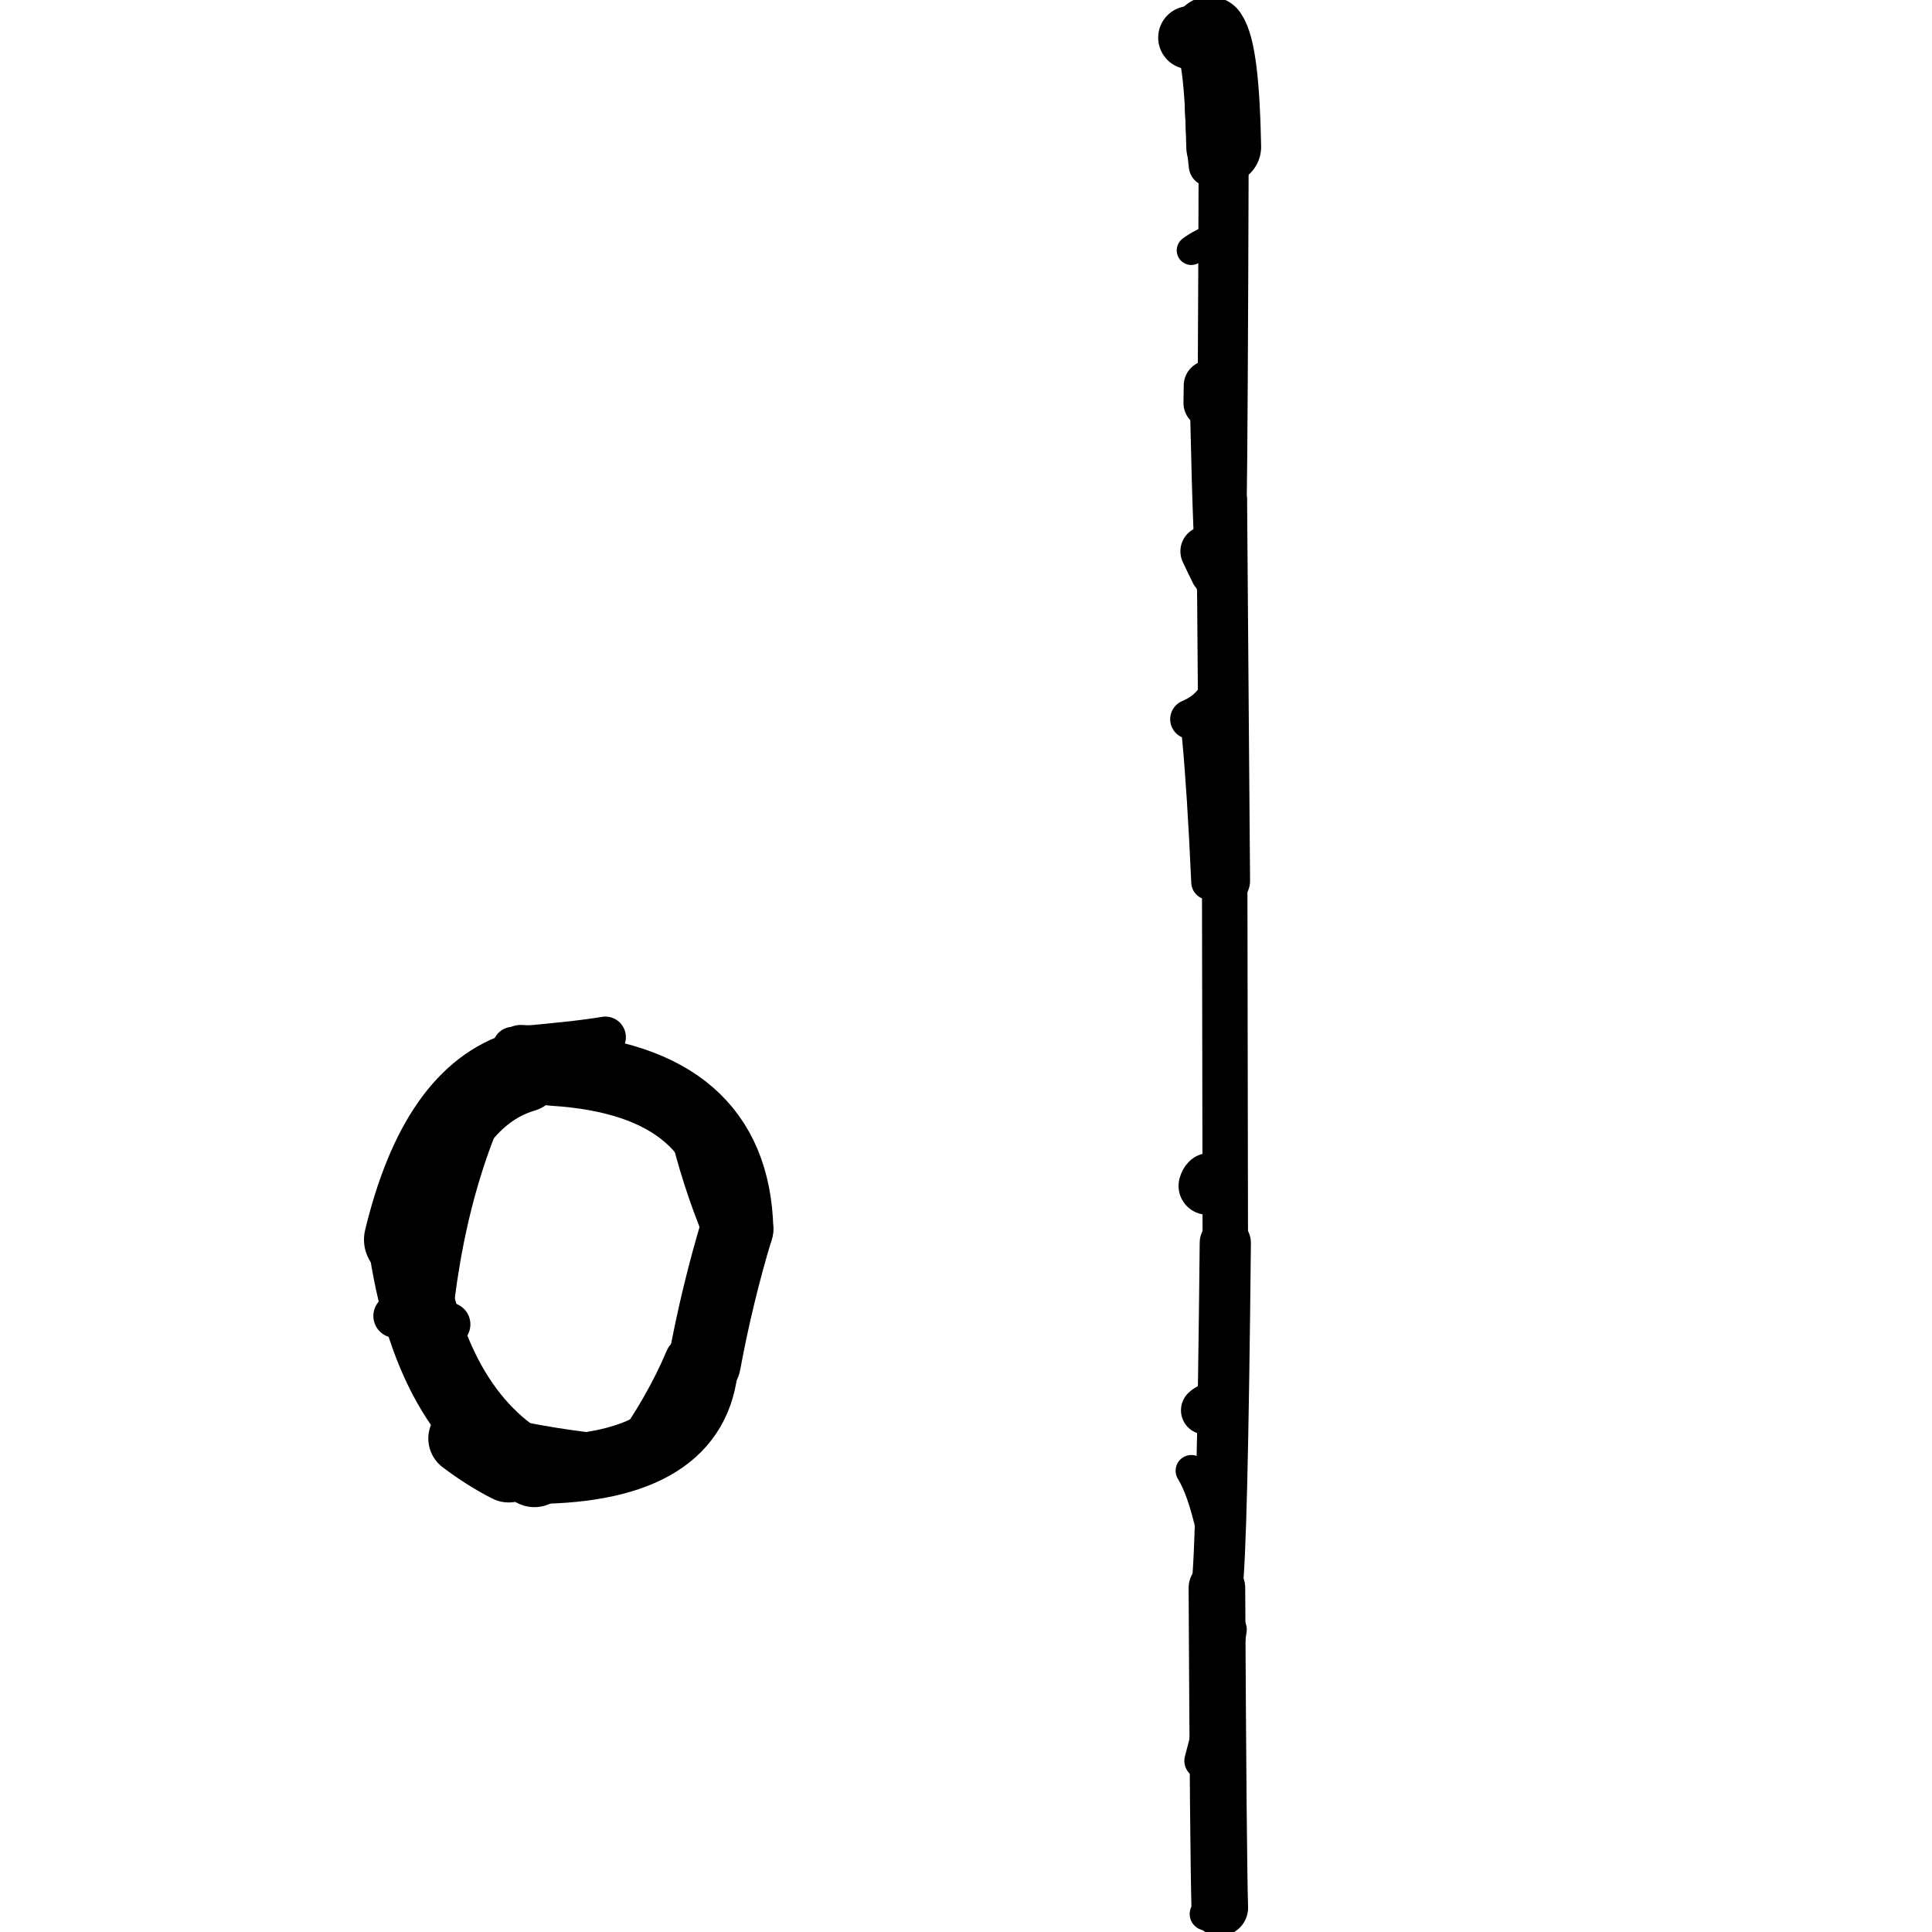 <?xml version="1.0" ?>
<svg height="140" width="140" xmlns="http://www.w3.org/2000/svg">
  <path d="M 88.39, 138.235 Q 88.28, 134.591, 88.182, 115.069 " fill="none" id="curve_2" stroke="#000000" stroke-linecap="round" stroke-linejoin="round" stroke-width="4.102"/>
  <path d="M 88.182, 115.069 Q 88.566, 112.242, 88.79, 90.06 " fill="none" id="curve_2" stroke="#000000" stroke-linecap="round" stroke-linejoin="round" stroke-width="3.71"/>
  <path d="M 88.79, 90.06 Q 88.772, 84.086, 88.746, 63.83 " fill="none" id="curve_2" stroke="#000000" stroke-linecap="round" stroke-linejoin="round" stroke-width="3.293"/>
  <path d="M 88.746, 63.83 Q 88.685, 55.57, 88.532, 36.266 " fill="none" id="curve_2" stroke="#000000" stroke-linecap="round" stroke-linejoin="round" stroke-width="3.675"/>
  <path d="M 88.532, 36.266 Q 88.61, 31.536, 88.674, 10.64 " fill="none" id="curve_2" stroke="#000000" stroke-linecap="round" stroke-linejoin="round" stroke-width="3.624"/>
  <path d="M 88.674, 10.64 Q 88.549, 3.76, 87.652, 2.458 " fill="none" id="curve_2" stroke="#000000" stroke-linecap="round" stroke-linejoin="round" stroke-width="5.424"/>
  <path d="M 87.652, 2.458 Q 86.93, 2.57, 86.216, 2.727 " fill="none" id="curve_2" stroke="#000000" stroke-linecap="round" stroke-linejoin="round" stroke-width="4.579"/>
  <path d="M 37.861, 77.643 Q 31.857, 79.427, 29.346, 89.828 " fill="none" id="curve_6" stroke="#000000" stroke-linecap="round" stroke-linejoin="round" stroke-width="5.941"/>
  <path d="M 29.346, 89.828 Q 31.102, 102.451, 38.725, 106.515 " fill="none" id="curve_6" stroke="#000000" stroke-linecap="round" stroke-linejoin="round" stroke-width="5.396"/>
  <path d="M 38.725, 106.515 Q 50.511, 106.447, 51.042, 98.801 " fill="none" id="curve_6" stroke="#000000" stroke-linecap="round" stroke-linejoin="round" stroke-width="4.931"/>
  <path d="M 51.042, 98.801 Q 51.981, 93.745, 53.399, 89.06 " fill="none" id="curve_6" stroke="#000000" stroke-linecap="round" stroke-linejoin="round" stroke-width="5.271"/>
  <path d="M 53.399, 89.06 Q 53.116, 78.29, 40.064, 77.489 " fill="none" id="curve_6" stroke="#000000" stroke-linecap="round" stroke-linejoin="round" stroke-width="5.281"/>
  <path d="M 31.657, 95.535 Q 32.869, 83.892, 37.731, 76.008 " fill="none" id="curve_8" stroke="#000000" stroke-linecap="round" stroke-linejoin="round" stroke-width="2.241"/>
  <path d="M 37.731, 76.008 Q 39.844, 76.104, 41.6, 76.299 " fill="none" id="curve_8" stroke="#000000" stroke-linecap="round" stroke-linejoin="round" stroke-width="3.474"/>
  <path d="M 36.86, 106.264 Q 35.308, 105.486, 33.647, 104.237 " fill="none" id="curve_10" stroke="#000000" stroke-linecap="round" stroke-linejoin="round" stroke-width="5.22"/>
  <path d="M 88.623, 137.364 Q 88.647, 130.539, 88.766, 124.742 " fill="none" id="curve_13" stroke="#000000" stroke-linecap="round" stroke-linejoin="round" stroke-width="2.042"/>
  <path d="M 87.924, 43.03 Q 87.626, 40.206, 87.409, 30.228 " fill="none" id="curve_16" stroke="#000000" stroke-linecap="round" stroke-linejoin="round" stroke-width="2.321"/>
  <path d="M 87.671, 11.99 Q 87.506, 10.778, 87.385, 7.581 " fill="none" id="curve_17" stroke="#000000" stroke-linecap="round" stroke-linejoin="round" stroke-width="3.062"/>
  <path d="M 86.911, 53.351 Q 87.285, 57.239, 87.587, 63.931 " fill="none" id="curve_19" stroke="#000000" stroke-linecap="round" stroke-linejoin="round" stroke-width="2.528"/>
  <path d="M 87.657, 85.643 Q 87.562, 85.724, 87.497, 85.931 " fill="none" id="curve_20" stroke="#000000" stroke-linecap="round" stroke-linejoin="round" stroke-width="4.189"/>
  <path d="M 43.867, 75.153 Q 41.783, 75.507, 37.175, 75.893 " fill="none" id="curve_22" stroke="#000000" stroke-linecap="round" stroke-linejoin="round" stroke-width="2.974"/>
  <path d="M 46.305, 105.344 Q 42.252, 105.11, 38.072, 104.304 " fill="none" id="curve_23" stroke="#000000" stroke-linecap="round" stroke-linejoin="round" stroke-width="2.442"/>
  <path d="M 50.019, 98.628 Q 48.545, 102.137, 45.876, 105.849 " fill="none" id="curve_25" stroke="#000000" stroke-linecap="round" stroke-linejoin="round" stroke-width="3.728"/>
  <path d="M 49.706, 82.536 Q 50.699, 86.459, 52.393, 90.37 " fill="none" id="curve_27" stroke="#000000" stroke-linecap="round" stroke-linejoin="round" stroke-width="2.039"/>
  <path d="M 28.642, 95.359 Q 30.219, 95.609, 32.499, 95.968 " fill="none" id="curve_29" stroke="#000000" stroke-linecap="round" stroke-linejoin="round" stroke-width="3.174"/>
  <path d="M 87.912, 138.422 Q 88.054, 138.082, 88.483, 137.805 " fill="none" id="curve_34" stroke="#000000" stroke-linecap="round" stroke-linejoin="round" stroke-width="2.634"/>
  <path d="M 87.685, 101.964 Q 87.486, 102.04, 87.324, 102.195 " fill="none" id="curve_36" stroke="#000000" stroke-linecap="round" stroke-linejoin="round" stroke-width="3.492"/>
  <path d="M 88.4, 122.792 Q 88.264, 119.881, 88.073, 116.202 " fill="none" id="curve_37" stroke="#000000" stroke-linecap="round" stroke-linejoin="round" stroke-width="2.733"/>
  <path d="M 87.401, 138.696 Q 87.673, 138.512, 88.181, 138.304 " fill="none" id="curve_45" stroke="#000000" stroke-linecap="round" stroke-linejoin="round" stroke-width="2.384"/>
  <path d="M 86.33, 106.576 Q 87.984, 109.225, 88.906, 118.132 " fill="none" id="curve_46" stroke="#000000" stroke-linecap="round" stroke-linejoin="round" stroke-width="2.281"/>
  <path d="M 89.039, 118.078 Q 88.311, 123.222, 87.13, 127.597 " fill="none" id="curve_48" stroke="#000000" stroke-linecap="round" stroke-linejoin="round" stroke-width="2.613"/>
  <path d="M 87.581, 29.199 Q 87.588, 28.557, 87.6, 27.939 " fill="none" id="curve_64" stroke="#000000" stroke-linecap="round" stroke-linejoin="round" stroke-width="3.646"/>
  <path d="M 86.328, 18.144 Q 86.98, 17.631, 88.449, 17.036 " fill="none" id="curve_72" stroke="#000000" stroke-linecap="round" stroke-linejoin="round" stroke-width="2.116"/>
  <path d="M 88.576, 49.502 Q 88.107, 51.317, 86.224, 52.117 " fill="none" id="curve_89" stroke="#000000" stroke-linecap="round" stroke-linejoin="round" stroke-width="2.857"/>
  <path d="M 88.085, 41.436 Q 87.756, 40.777, 87.368, 39.95 " fill="none" id="curve_90" stroke="#000000" stroke-linecap="round" stroke-linejoin="round" stroke-width="3.664"/>
</svg>
